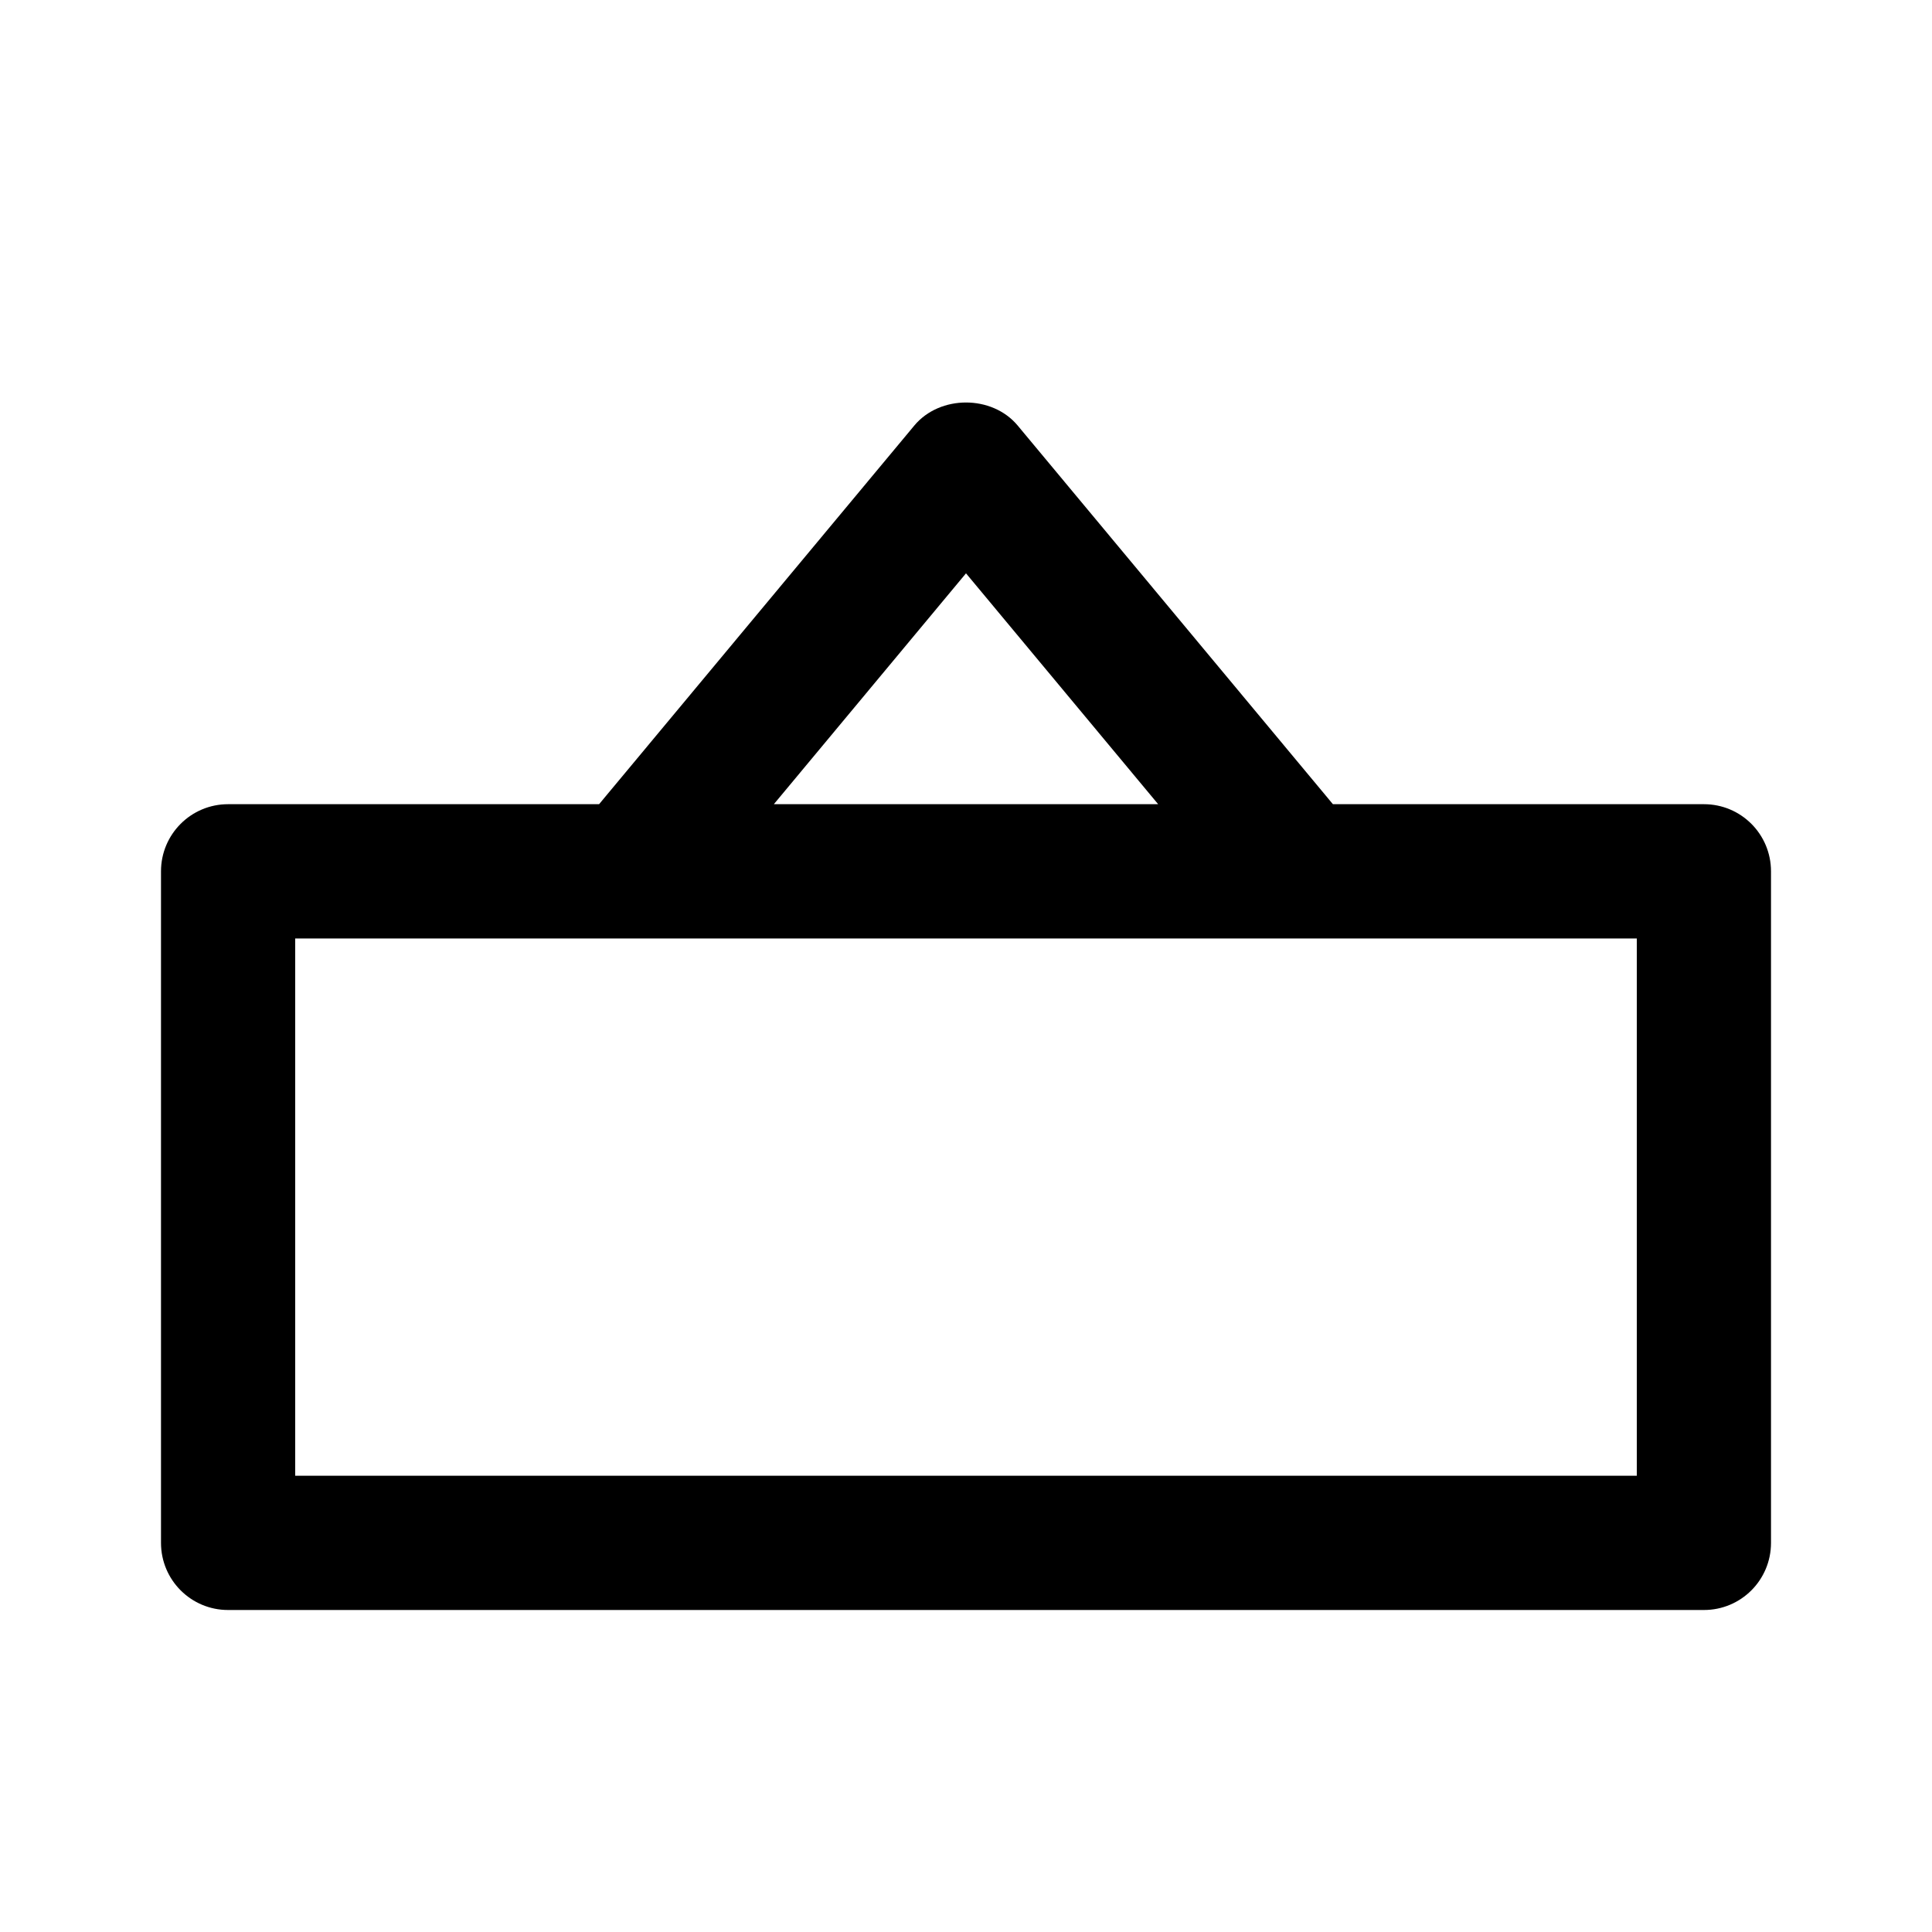 <svg viewBox="0 0 24 24" fill="none" xmlns="http://www.w3.org/2000/svg">
<path fill-rule="evenodd" clip-rule="evenodd" d="M21.167 20H2.833C2.373 20 2 19.627 2 19.166V10.824C2 10.363 2.373 9.99 2.833 9.99H7.442L11.359 5.285C11.677 4.905 12.323 4.905 12.641 5.285L16.558 9.99H21.167C21.628 9.99 22 10.363 22 10.824V19.166C22 19.627 21.628 20 21.167 20ZM12 7.122L9.613 9.99H14.387L12 7.122ZM20.333 11.658H3.667V18.332H20.333V11.658Z" fill="currentColor"/>
</svg>